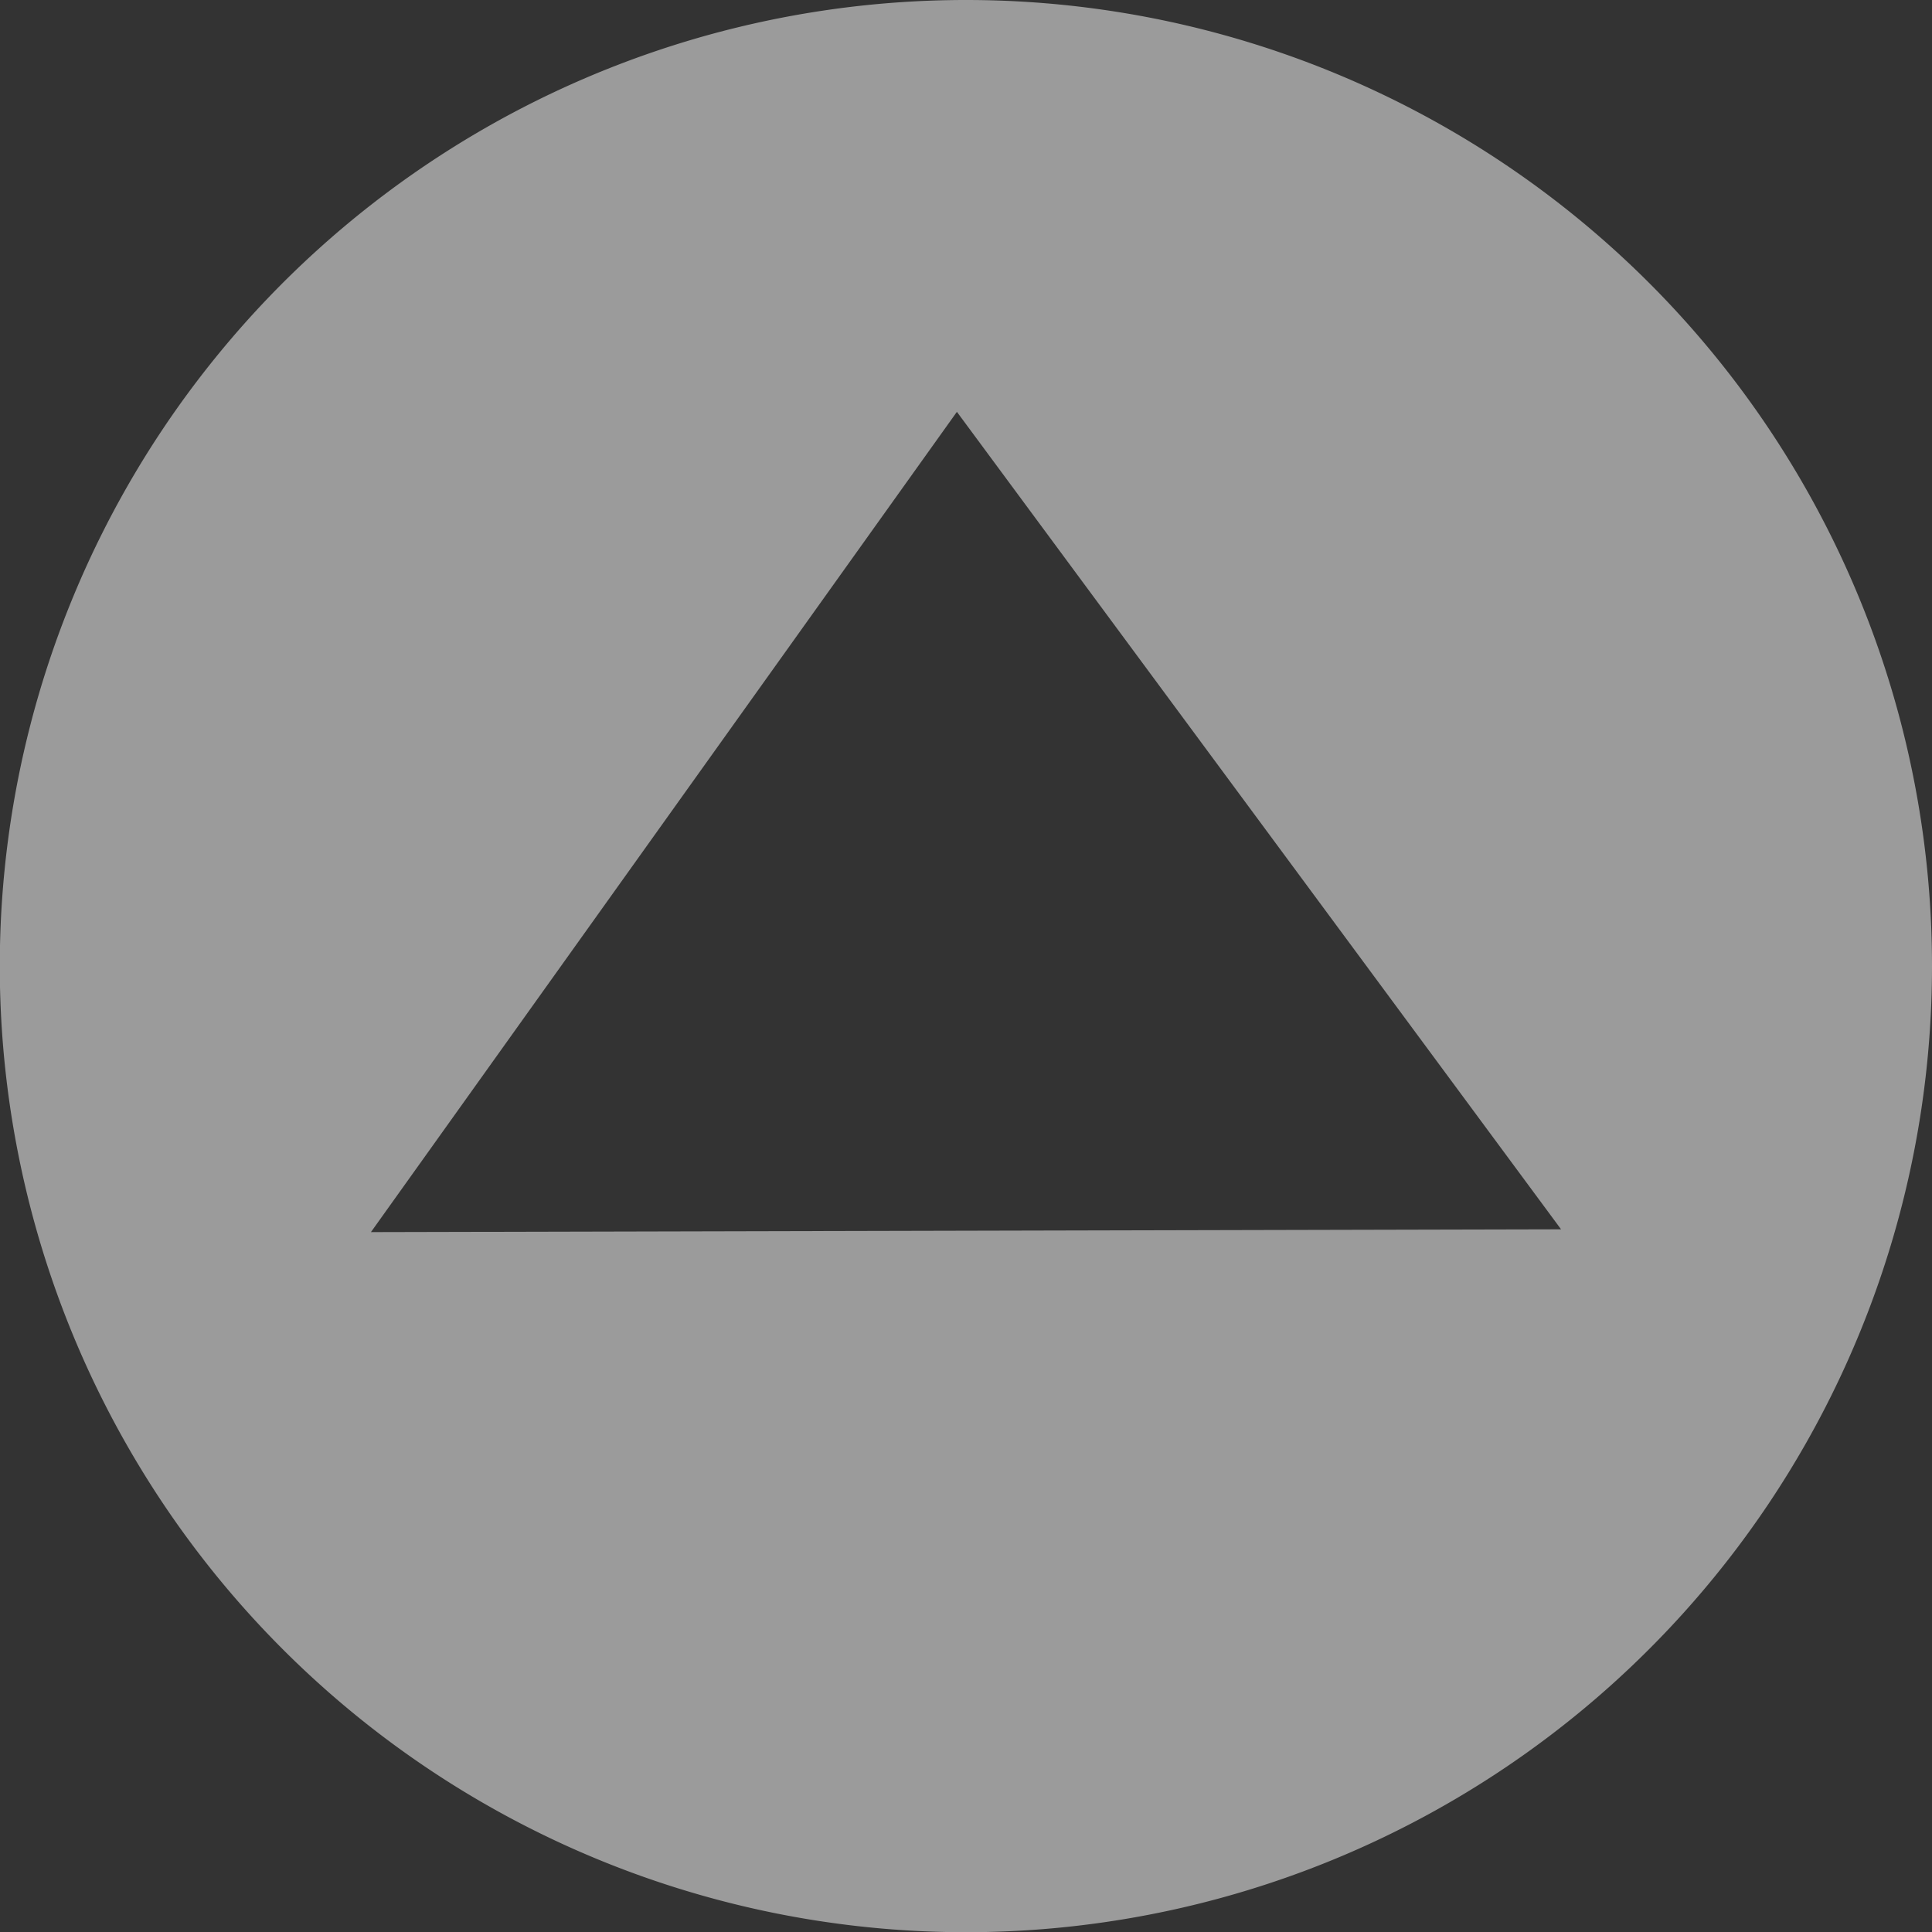 <svg xmlns="http://www.w3.org/2000/svg" viewBox="0 0 90.21 90.21"><rect x="0" y="0" width="90.21" height="90.21" fill="#333333" stroke="none"/><defs><style>.cls-1{fill:#fff;opacity:0.51;}</style></defs><g id="Calque_2" data-name="Calque 2"><g id="Calque_4" data-name="Calque 4"><path class="cls-1" d="M45.11,0a45.11,45.11,0,1,0,45.1,45.11A45.1,45.1,0,0,0,45.11,0ZM17.32,57.53l27.36-38.3L72.89,57.4Z"/></g></g></svg>